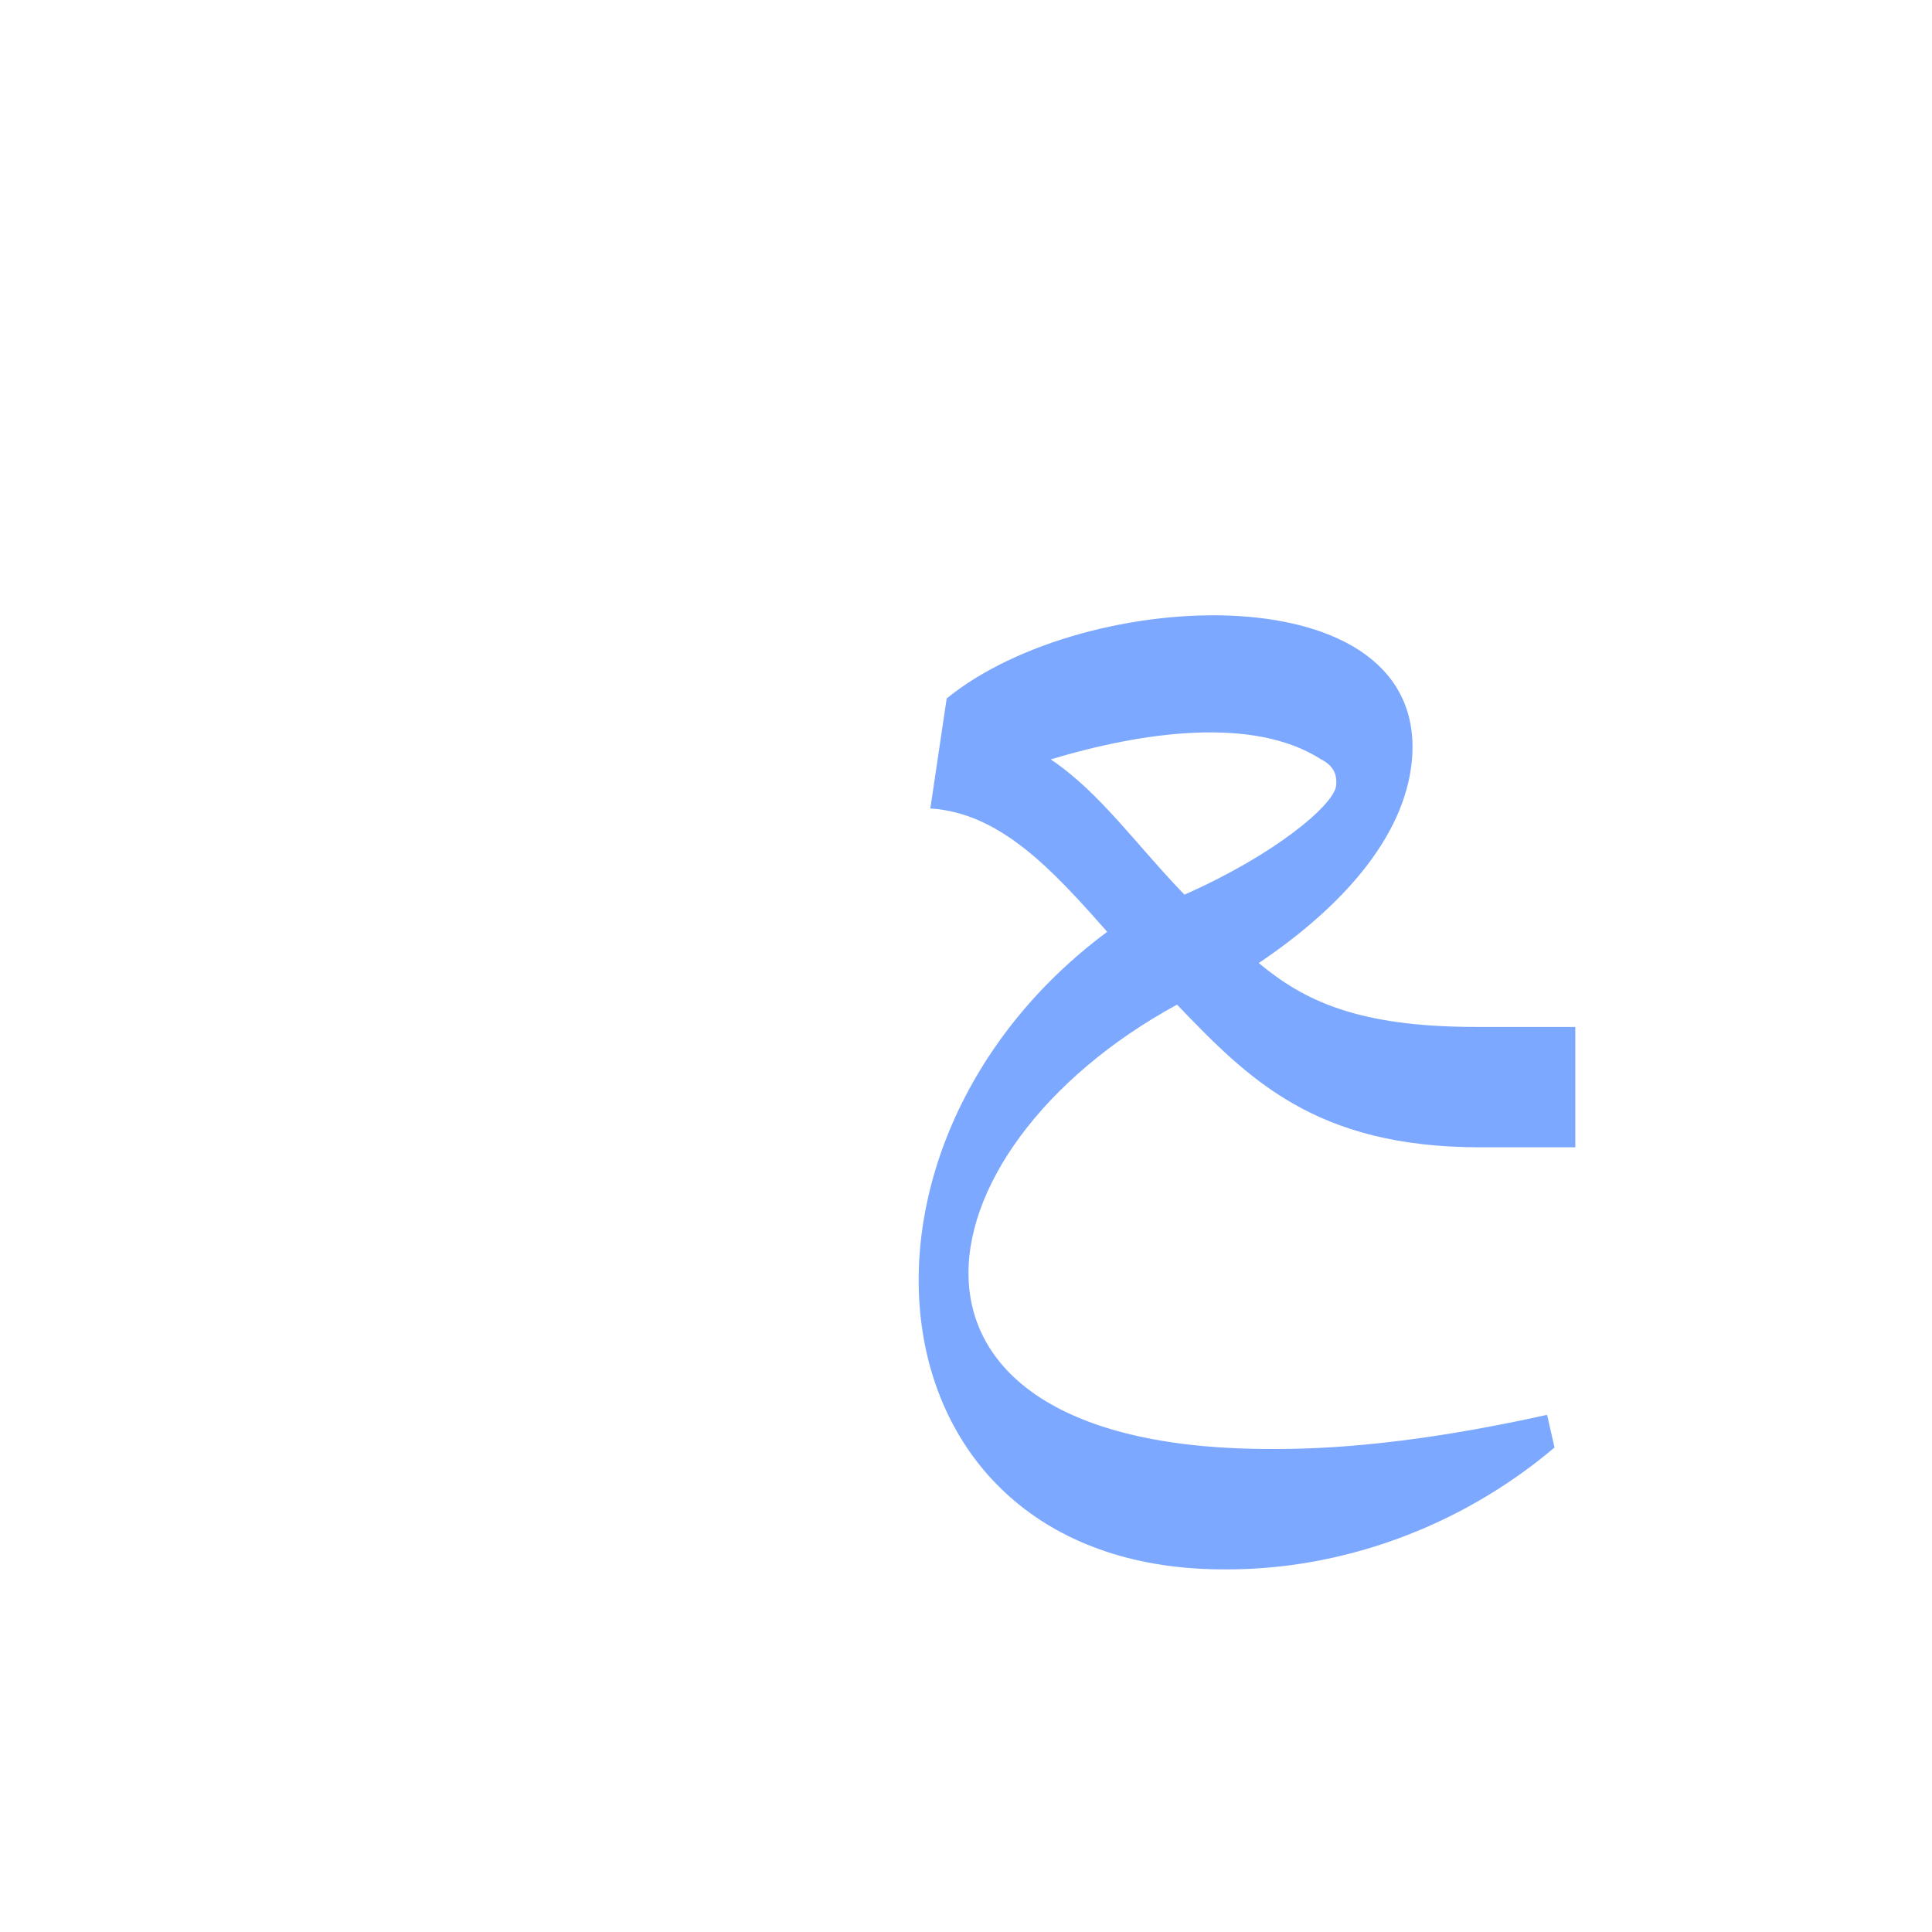 <?xml version="1.0" encoding="UTF-8"?>
<!DOCTYPE svg PUBLIC "-//W3C//DTD SVG 1.0//EN" "http://www.w3.org/TR/2001/REC-SVG-20010904/DTD/svg10.dtd">
<!-- Creator: CorelDRAW -->
<svg xmlns="http://www.w3.org/2000/svg" xml:space="preserve" width="1300px" height="1300px" version="1.0" style="shape-rendering:geometricPrecision; text-rendering:geometricPrecision; image-rendering:optimizeQuality; fill-rule:evenodd; clip-rule:evenodd"
viewBox="0 0 1300 1056"
 xmlns:xlink="http://www.w3.org/1999/xlink">
 <defs>
  <style type="text/css">
   <![CDATA[
    .fil3 {fill:blue;fill-opacity:0.851}
    .fil0 {fill:#666666;fill-opacity:0.851}
    .fil4 {fill:#6699FF;fill-opacity:0.851}
    .fil1 {fill:#336666}
    .fil2 {fill:#996633}
   ]]>
  </style>
 </defs>
 <g id="_100:master" visibility="hidden">
  <path class="fil0" d="M845 563c-91,42 -150,96 -176,148 -45,90 46,183 184,183 54,0 145,-6 201,-20l5 22c-46,51 -141,79 -214,79 -118,0 -258,-52 -232,-247 11,-81 62,-164 164,-220 7,1 73,14 68,55z"/>
  <path class="fil1" d="M829 571l-45 -66c115,-40 178,-111 63,-117 -47,-2 -174,12 -226,29l17 -81c47,-18 169,-32 224,-30 156,6 109,177 -33,265z"/>
  <path class="fil2" d="M1067 569l-1 81 -51 0c-209,0 -269,-228 -395,-236l11 -51c158,17 184,206 377,206l59 0z"/>
 </g>
 <g id="Layer_x0020_1" visibility="hidden">
  <path class="fil1" d="M804 523l-35 -59c64,-25 109,-57 105,-85 -5,-29 -57,-42 -105,-42 -59,0 -154,46 -198,65l20 -88c37,-17 112,-59 195,-59 83,0 167,36 126,142 -12,32 -44,84 -108,126z"/>
  <path class="fil2" d="M997 569l0 81 -9 0c-201,0 -279,-296 -417,-248l20 -88c71,-27 235,255 397,255l9 0z"/>
  <path class="fil0" d="M775 459l23 70c-117,49 -192,140 -187,214 5,86 112,149 374,105l4 18c-116,113 -463,119 -425,-170 13,-93 84,-188 211,-237z"/>
 </g>
 <g id="Layer_x0020_2" visibility="hidden">
  <path class="fil1" d="M788 529l-64 -39c35,-14 165,-67 167,-83 1,-8 -3,-14 -10,-18 -67,-43 -199,-1 -263,33l11 -74c93,-76 325,-86 313,42 -6,59 -78,106 -154,139z"/>
  <path class="fil2" d="M1044 569l0 81 -64 0c-125,0 -158,-58 -213,-114 -51,-51 -90,-110 -149,-114l8 -54c84,-2 115,68 175,123 45,41 62,78 176,78l67 0z"/>
  <path class="fil3" d="M748 473l40 56c-189,91 -232,293 56,291 50,-1 111,-7 182,-24l6 22c-66,56 -146,82 -221,83 -250,2 -277,-291 -63,-428z"/>
 </g>
 <g id="Layer_x0020_3">
  <path class="fil4" d="M792 554c-180,98 -216,301 67,299 50,0 110,-7 182,-23l5 22c-65,55 -145,82 -220,82 -244,2 -276,-284 -81,-429 -37,-42 -72,-80 -119,-83l0 0 11 -74c93,-76 325,-86 313,42 -5,52 -48,99 -103,136 30,25 66,43 146,43l67 0 0 81 -64 0c-111,0 -156,-46 -204,-96zm-85 -165c33,22 58,58 90,91 61,-27 100,-60 102,-73 1,-8 -2,-14 -10,-18 -45,-29 -119,-19 -182,0z"/>
 </g>
</svg>
